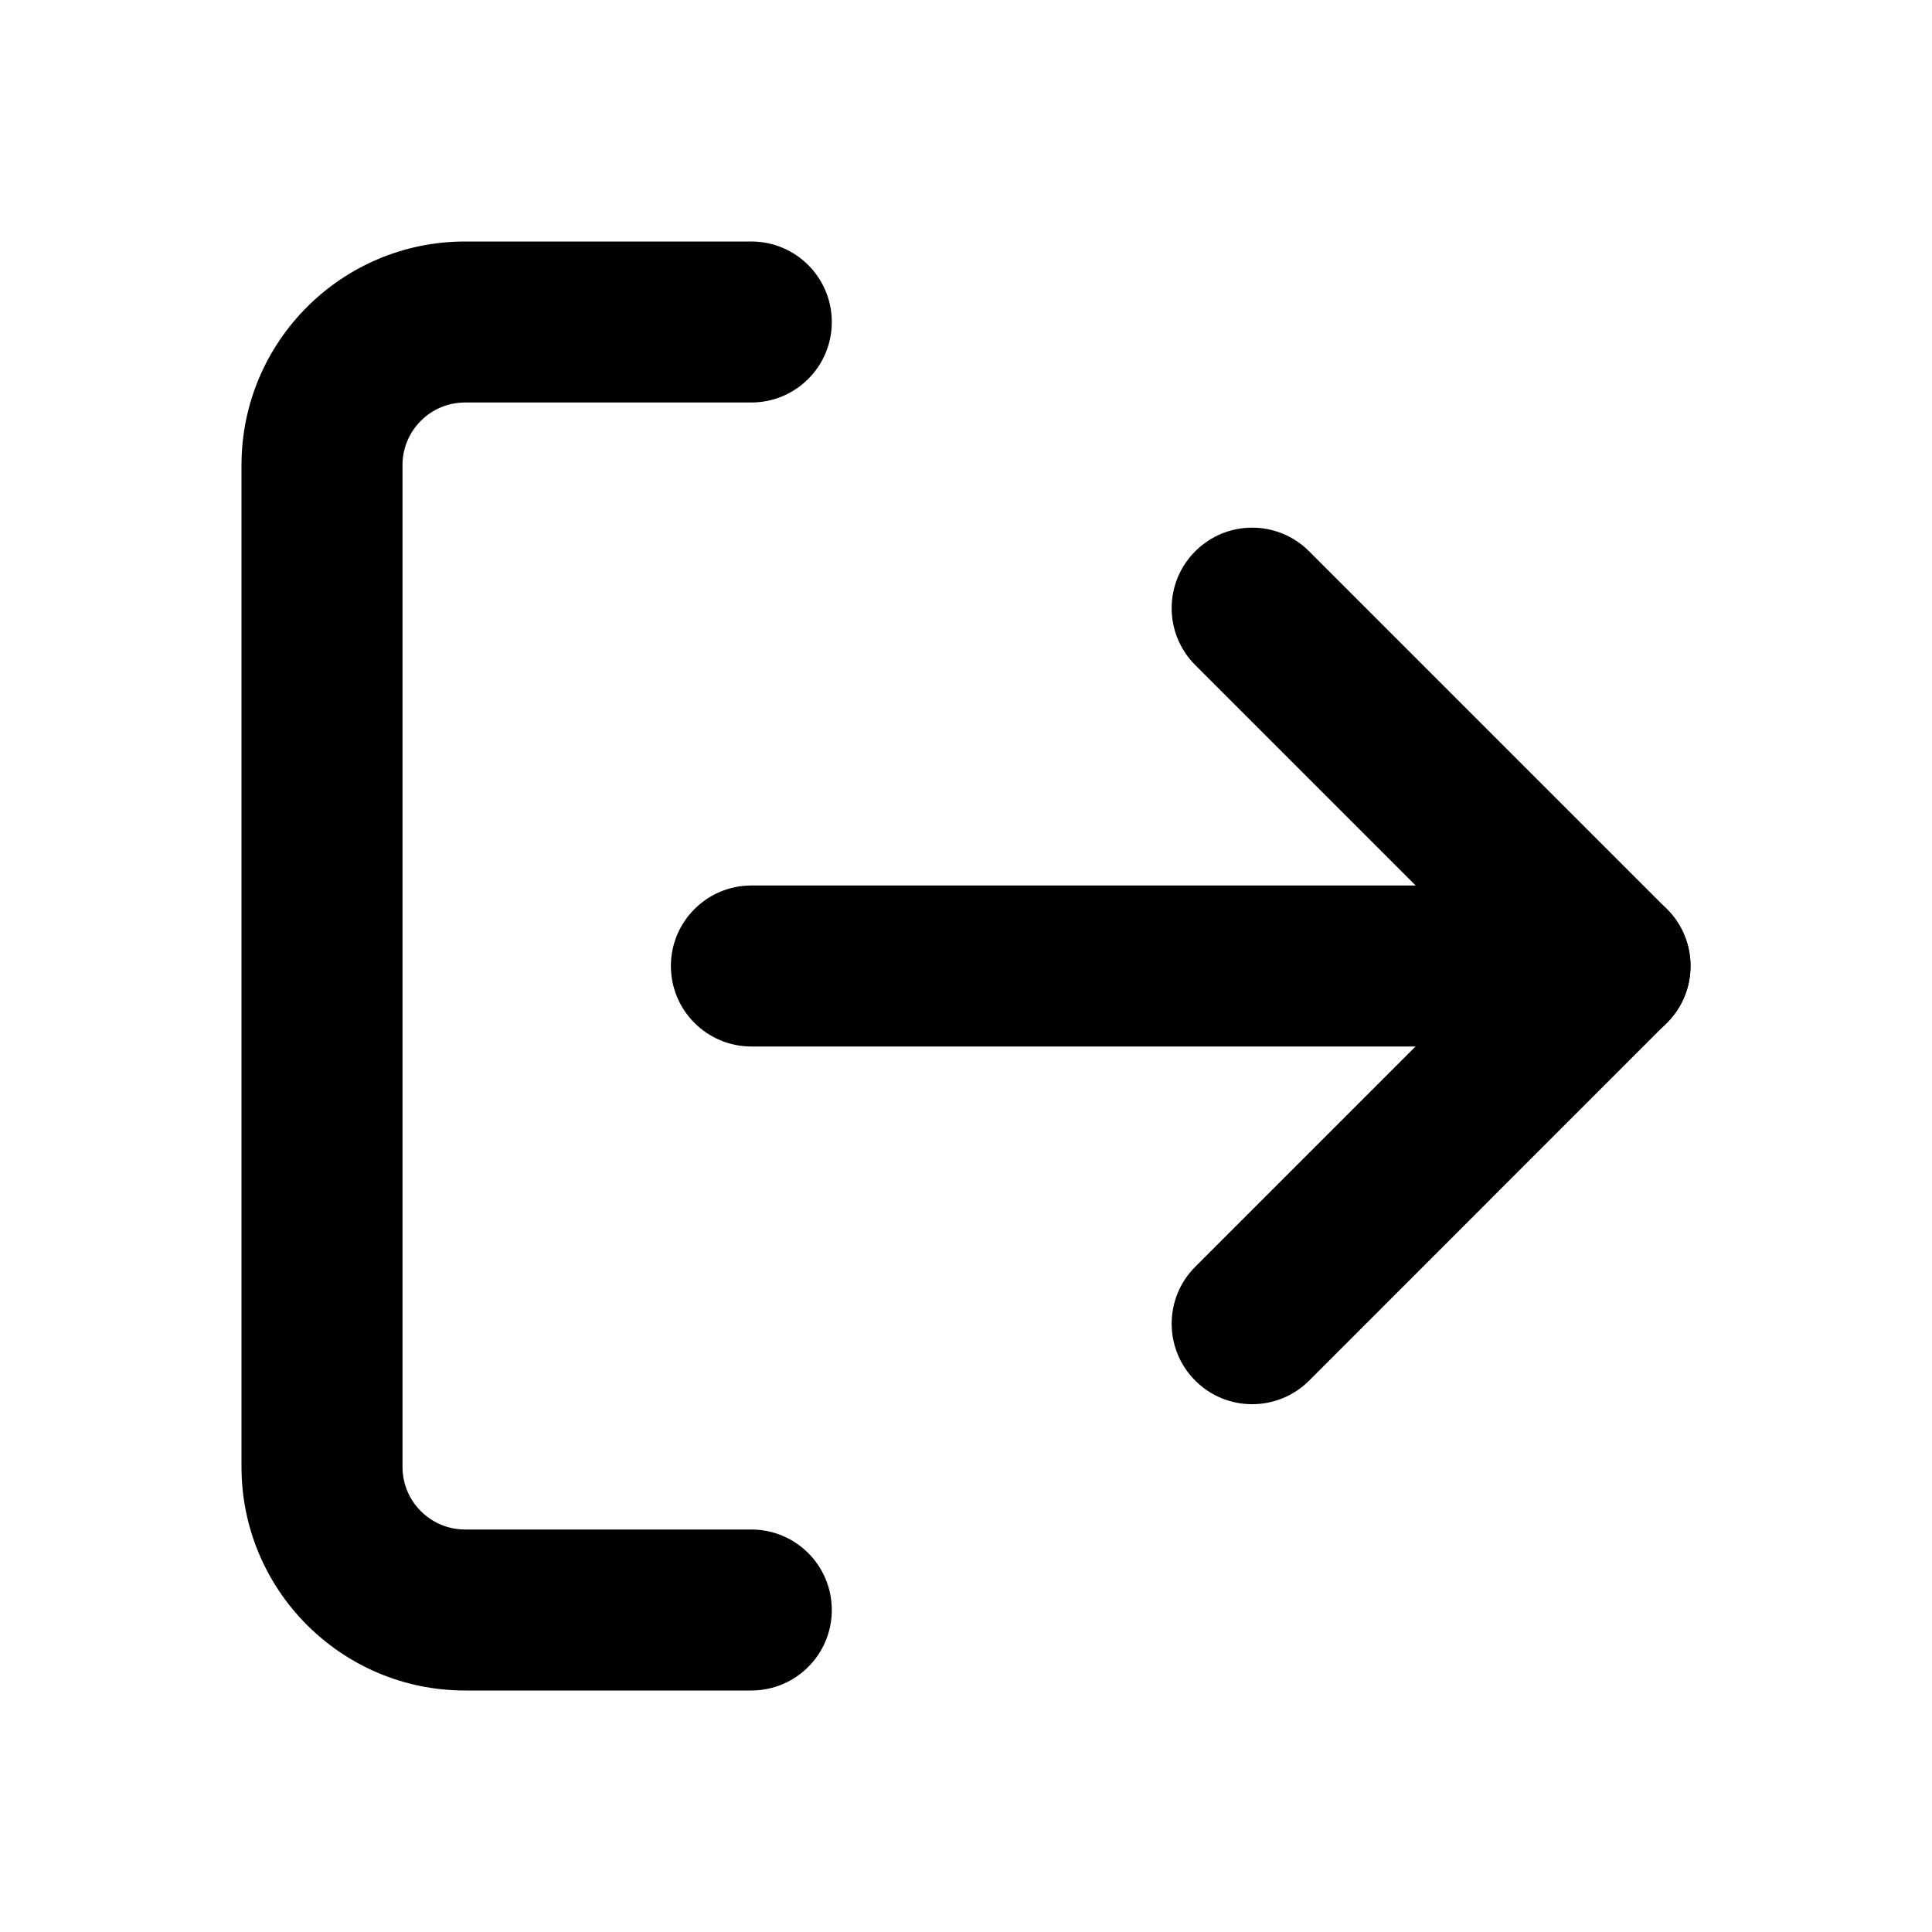 <svg width="24" height="24" viewBox="0 0 24 24" fill="none" xmlns="http://www.w3.org/2000/svg">
<path d="M5.778 5H9.333C9.886 5 10.333 4.552 10.333 4C10.333 3.448 9.886 3 9.333 3H5.778C4.244 3 3 4.244 3 5.778V18.222C3 19.756 4.244 21 5.778 21H9.333C9.886 21 10.333 20.552 10.333 20C10.333 19.448 9.886 19 9.333 19H5.778C5.348 19 5 18.652 5 18.222V5.778C5 5.348 5.348 5 5.778 5Z" fill="black"/>
<path d="M14.848 6.848C14.457 7.238 14.457 7.871 14.848 8.262L18.585 11.999L14.848 15.736C14.457 16.127 14.457 16.76 14.848 17.151C15.238 17.541 15.871 17.541 16.262 17.151L20.706 12.706C21.097 12.316 21.097 11.683 20.706 11.292L16.262 6.848C15.871 6.457 15.238 6.457 14.848 6.848Z" fill="black"/>
<path d="M8.334 12C8.334 12.552 8.782 13 9.334 13H20.001C20.553 13 21.001 12.552 21.001 12C21.001 11.448 20.553 11 20.001 11H9.334C8.782 11 8.334 11.448 8.334 12Z" fill="black"/>
</svg>
